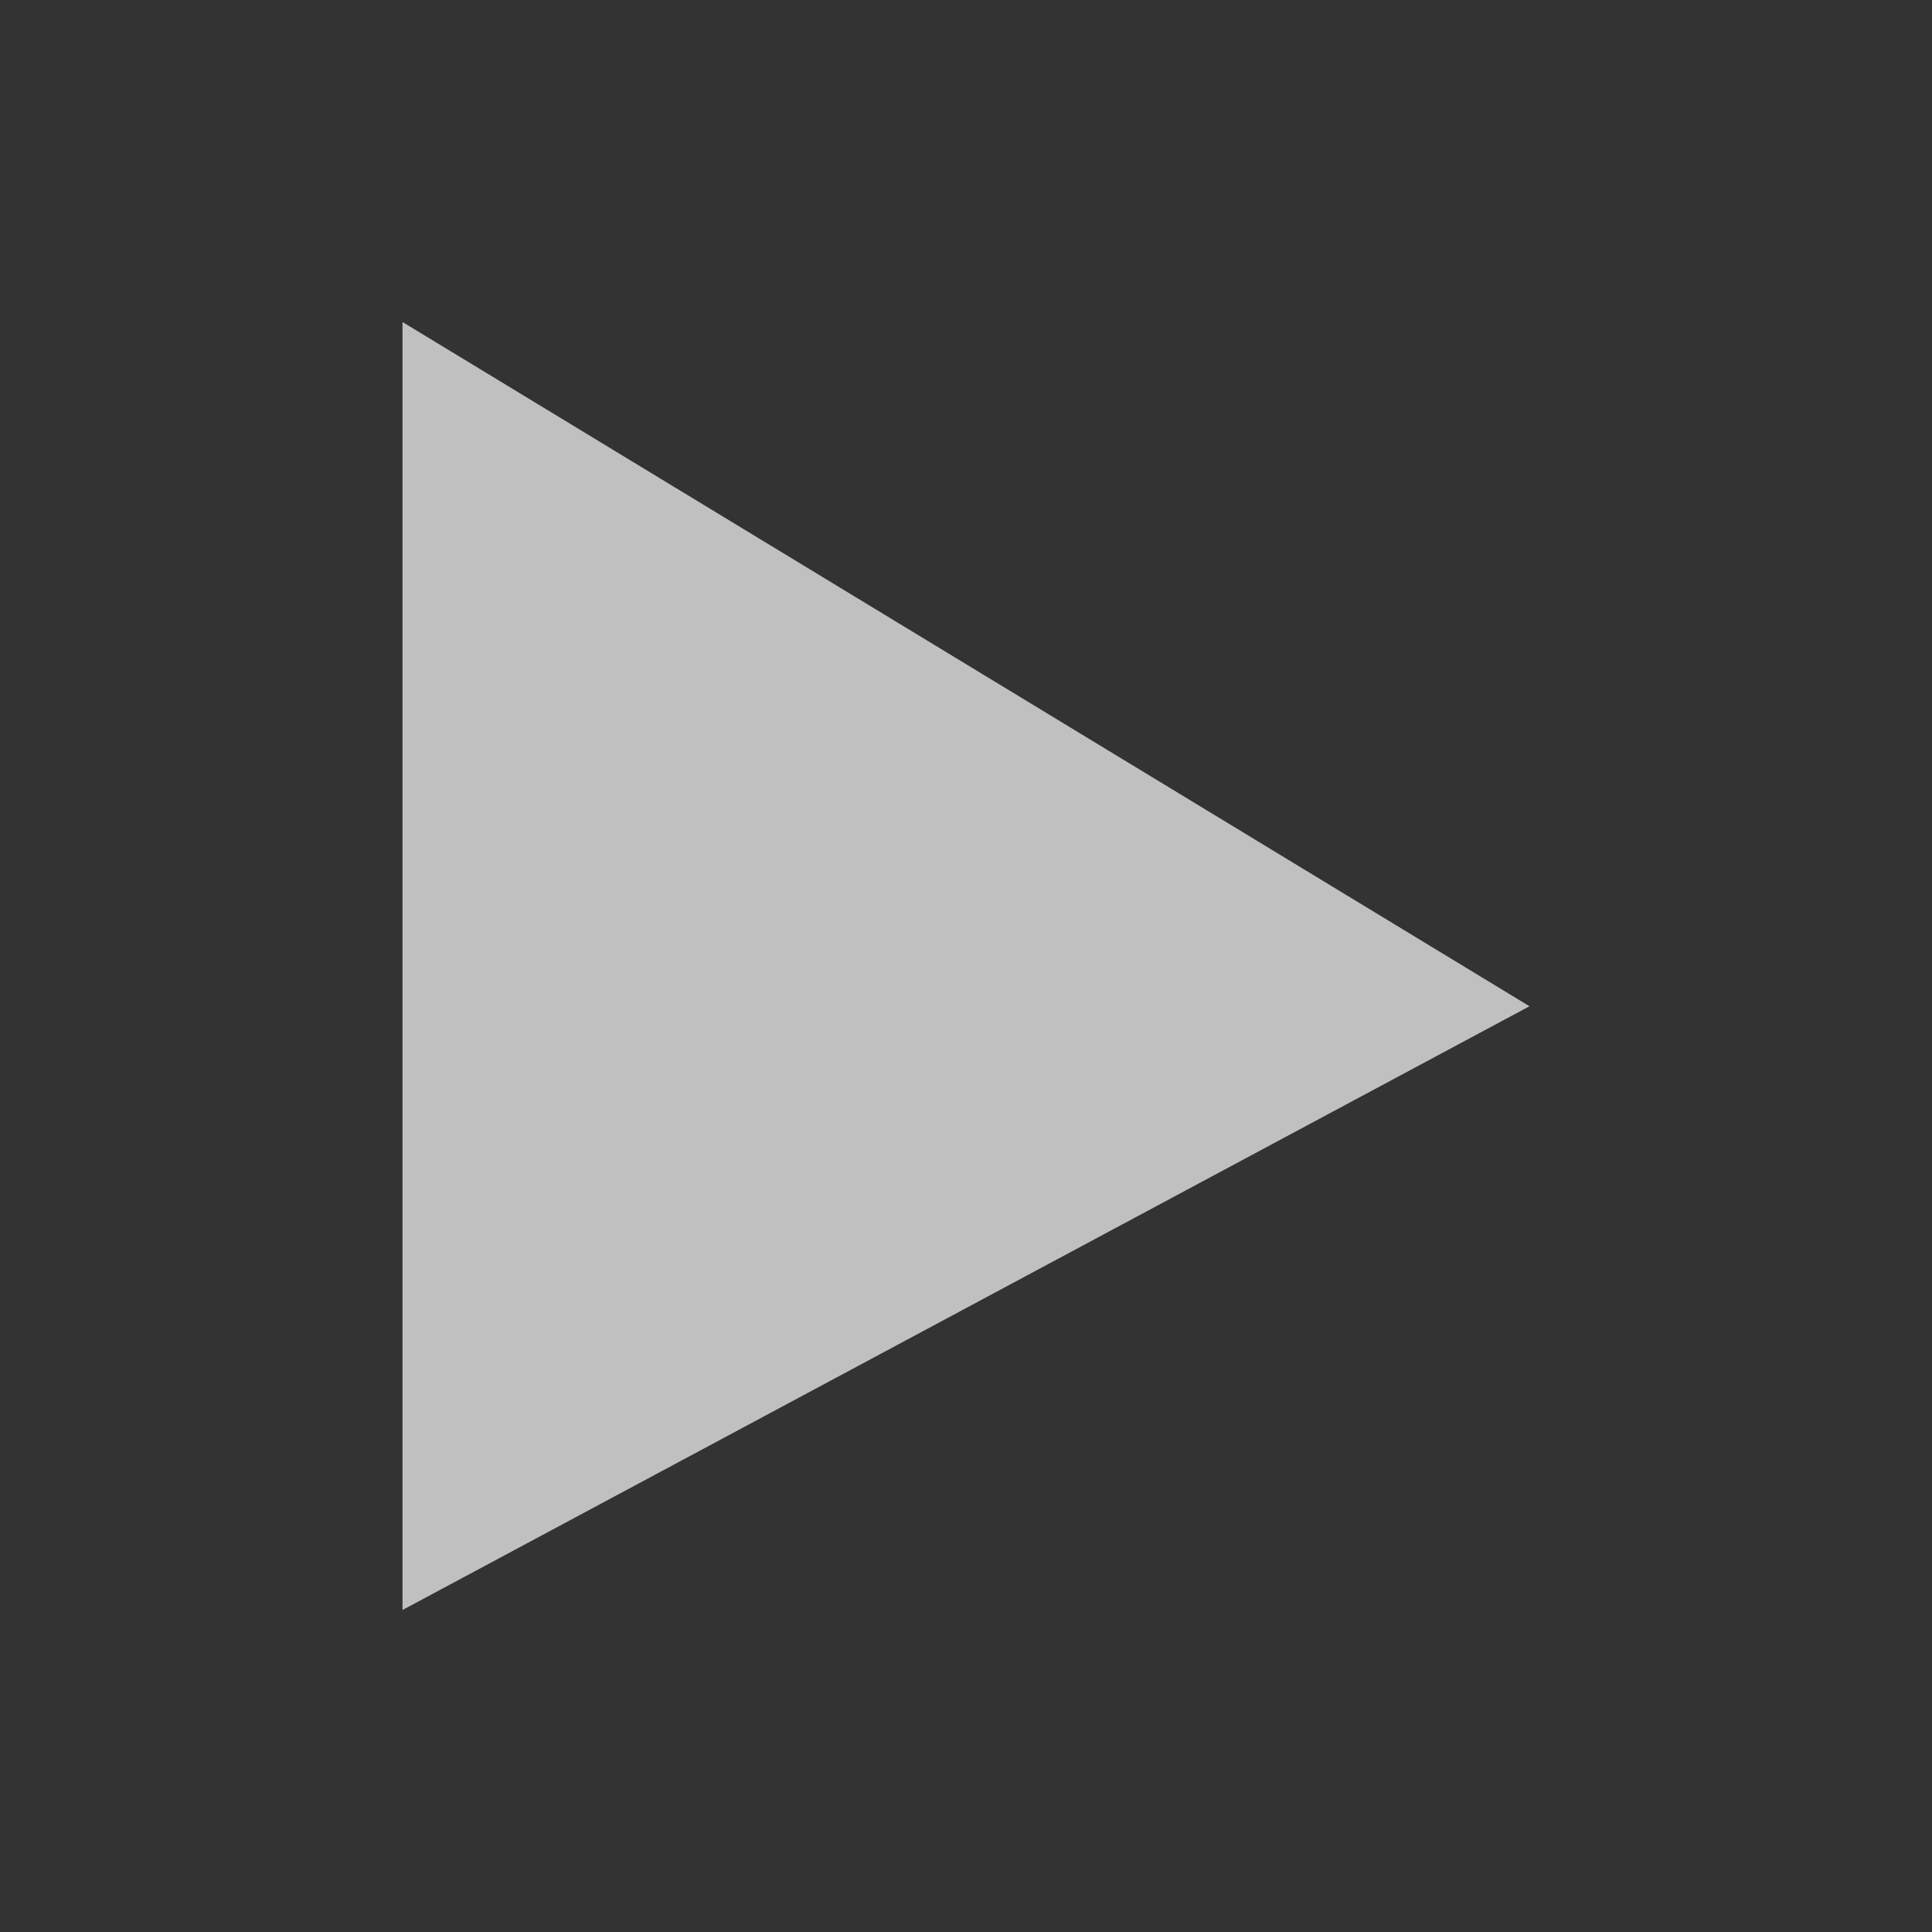 <svg xmlns="http://www.w3.org/2000/svg" viewBox="0 0 24 24">
    <rect x="0" y="0" width="24" height="24" fill="#333333" stroke="none"/>
    <path d="M5 4v16l14-7.5Z" style="fill:currentColor;fill-opacity:1;stroke:none;color:#fdfdfd;opacity:.7"/>
</svg>
